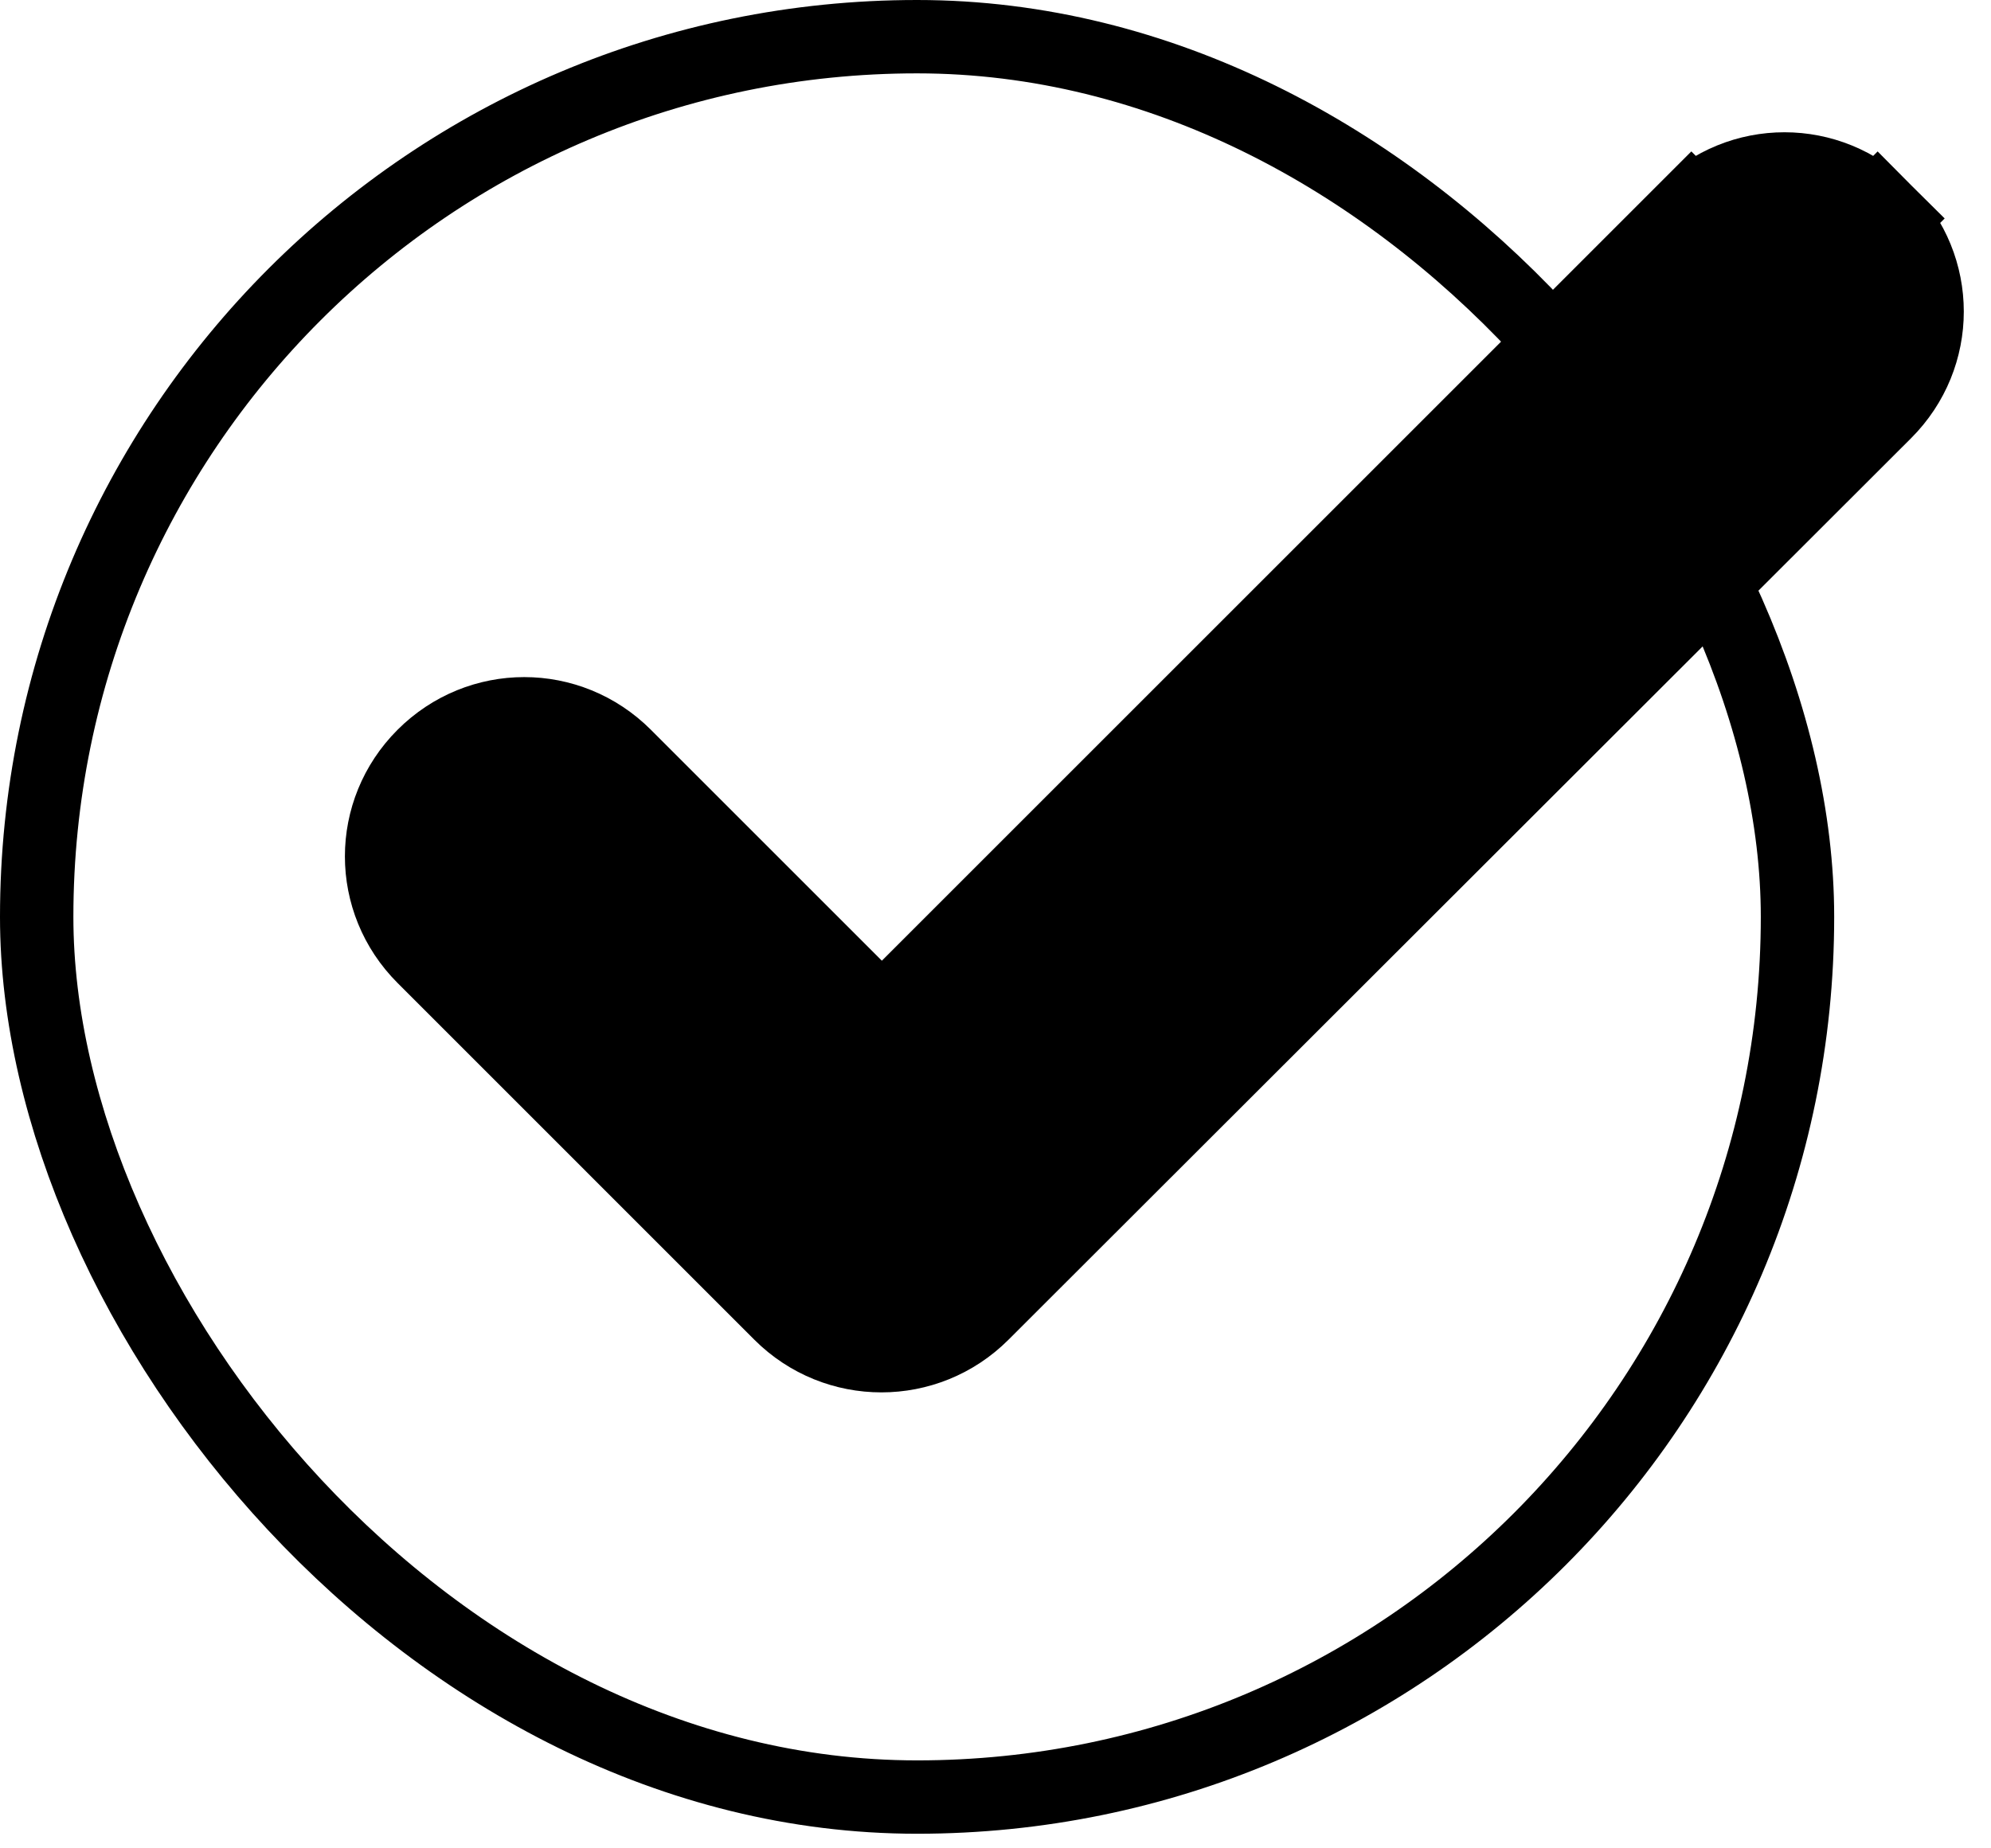 <svg width="42" height="39" viewBox="0 0 42 39" fill="none" xmlns="http://www.w3.org/2000/svg">
<rect x="0.774" y="0.774" width="37.144" height="37.144" rx="18.572" stroke="black" stroke-width="1.548"/>
<path d="M39.607 8.539L39.608 8.538C40.699 7.447 40.699 5.7 39.608 4.609L38.9 5.316L39.608 4.609C38.517 3.518 36.77 3.518 35.679 4.609L36.386 5.316L35.679 4.609L18.603 21.685L13.023 16.105C11.932 15.014 10.185 15.014 9.094 16.105C8.003 17.196 8.003 18.943 9.094 20.034L16.62 27.561C17.711 28.652 19.476 28.652 20.567 27.561L39.607 8.539Z" fill="black" stroke="black" stroke-width="2"/>
</svg>
